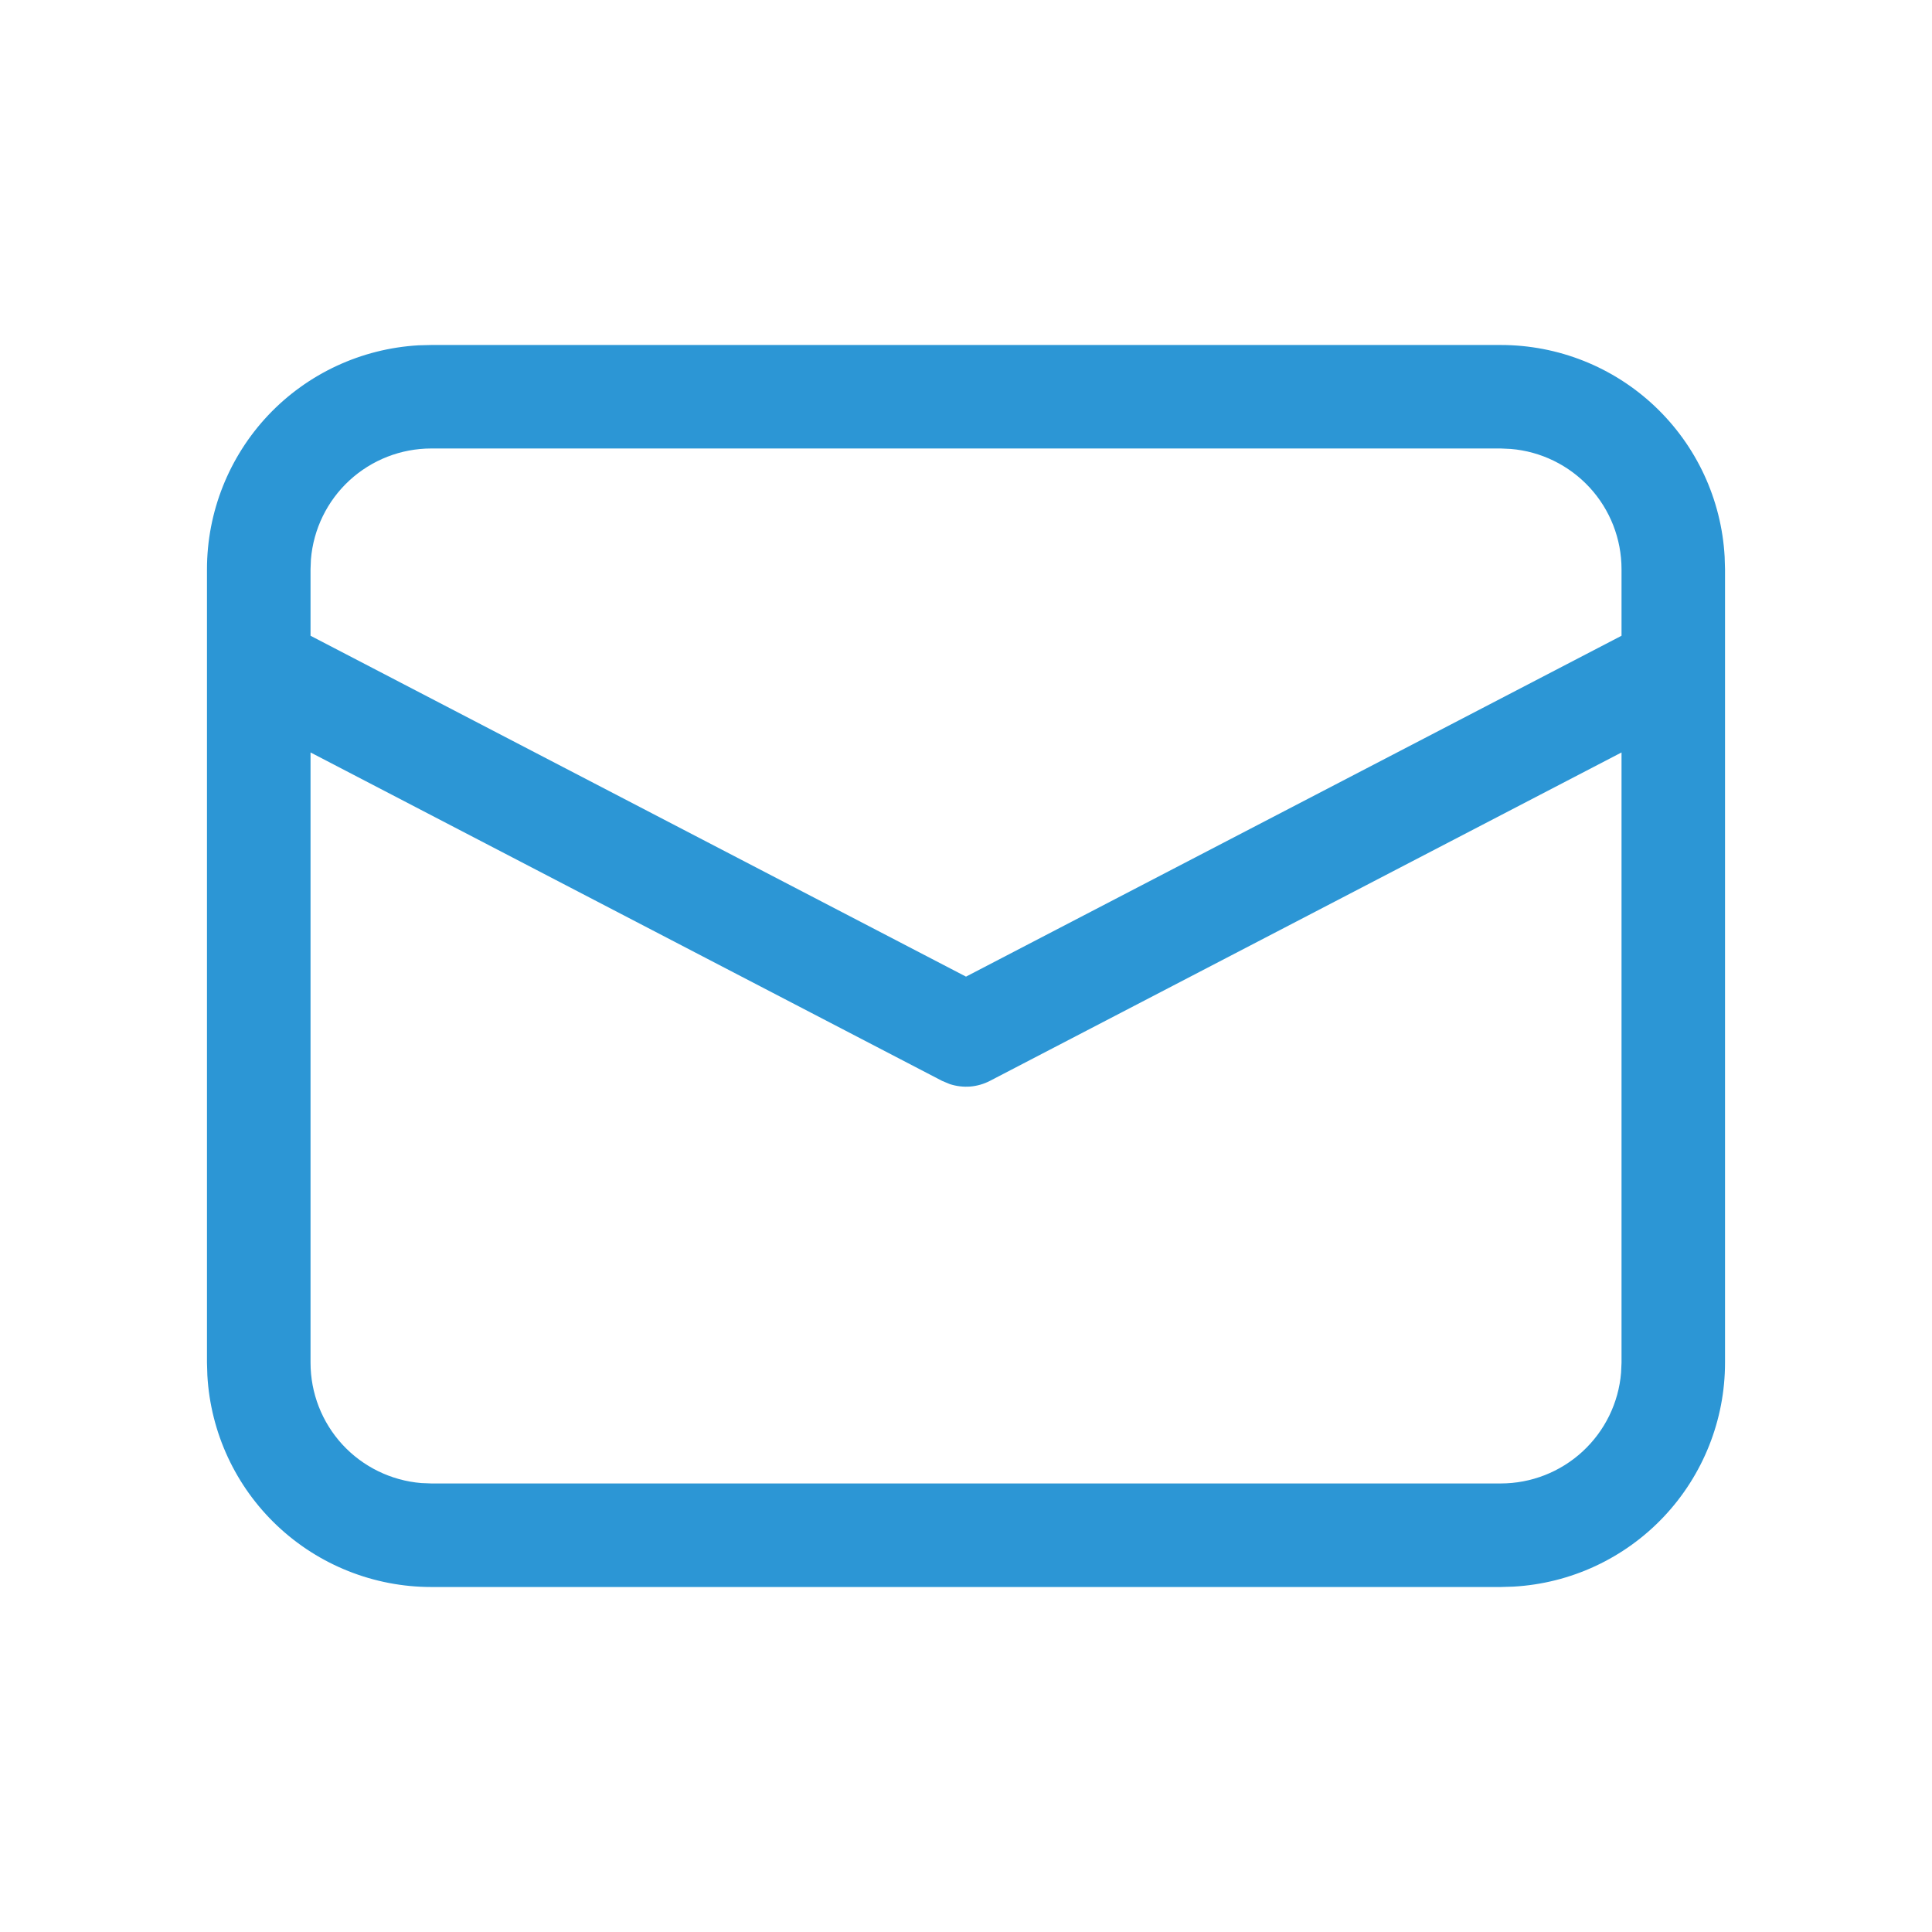 <svg width="30" height="30" viewBox="0 0 30 30" fill="none" xmlns="http://www.w3.org/2000/svg">
<path d="M6.697 5.357H23.304C24.193 5.357 25.049 5.697 25.695 6.308C26.342 6.919 26.73 7.754 26.78 8.642L26.786 8.839V21.16C26.786 22.05 26.445 22.906 25.835 23.552C25.224 24.199 24.389 24.587 23.501 24.637L23.304 24.643H6.697C5.807 24.643 4.951 24.302 4.305 23.692C3.658 23.081 3.27 22.246 3.22 21.358L3.214 21.16V8.839C3.214 7.95 3.555 7.094 4.165 6.447C4.776 5.801 5.611 5.413 6.499 5.362L6.697 5.357H23.304H6.697ZM25.179 11.684L15.371 16.784C15.276 16.833 15.172 16.863 15.065 16.872C14.958 16.88 14.851 16.867 14.749 16.834L14.629 16.784L4.822 11.684V21.16C4.822 21.631 4.998 22.084 5.317 22.431C5.636 22.777 6.073 22.99 6.542 23.029L6.697 23.035H23.304C23.774 23.035 24.228 22.858 24.574 22.539C24.92 22.22 25.134 21.783 25.172 21.314L25.179 21.16V11.684ZM23.304 6.964H6.697C6.226 6.964 5.773 7.141 5.426 7.46C5.08 7.779 4.867 8.216 4.828 8.685L4.822 8.839V9.872L15 15.165L25.179 9.872V8.839C25.179 8.368 25.002 7.915 24.683 7.569C24.363 7.223 23.926 7.009 23.457 6.971L23.304 6.964Z" fill="#2C96D5"/>
</svg>
